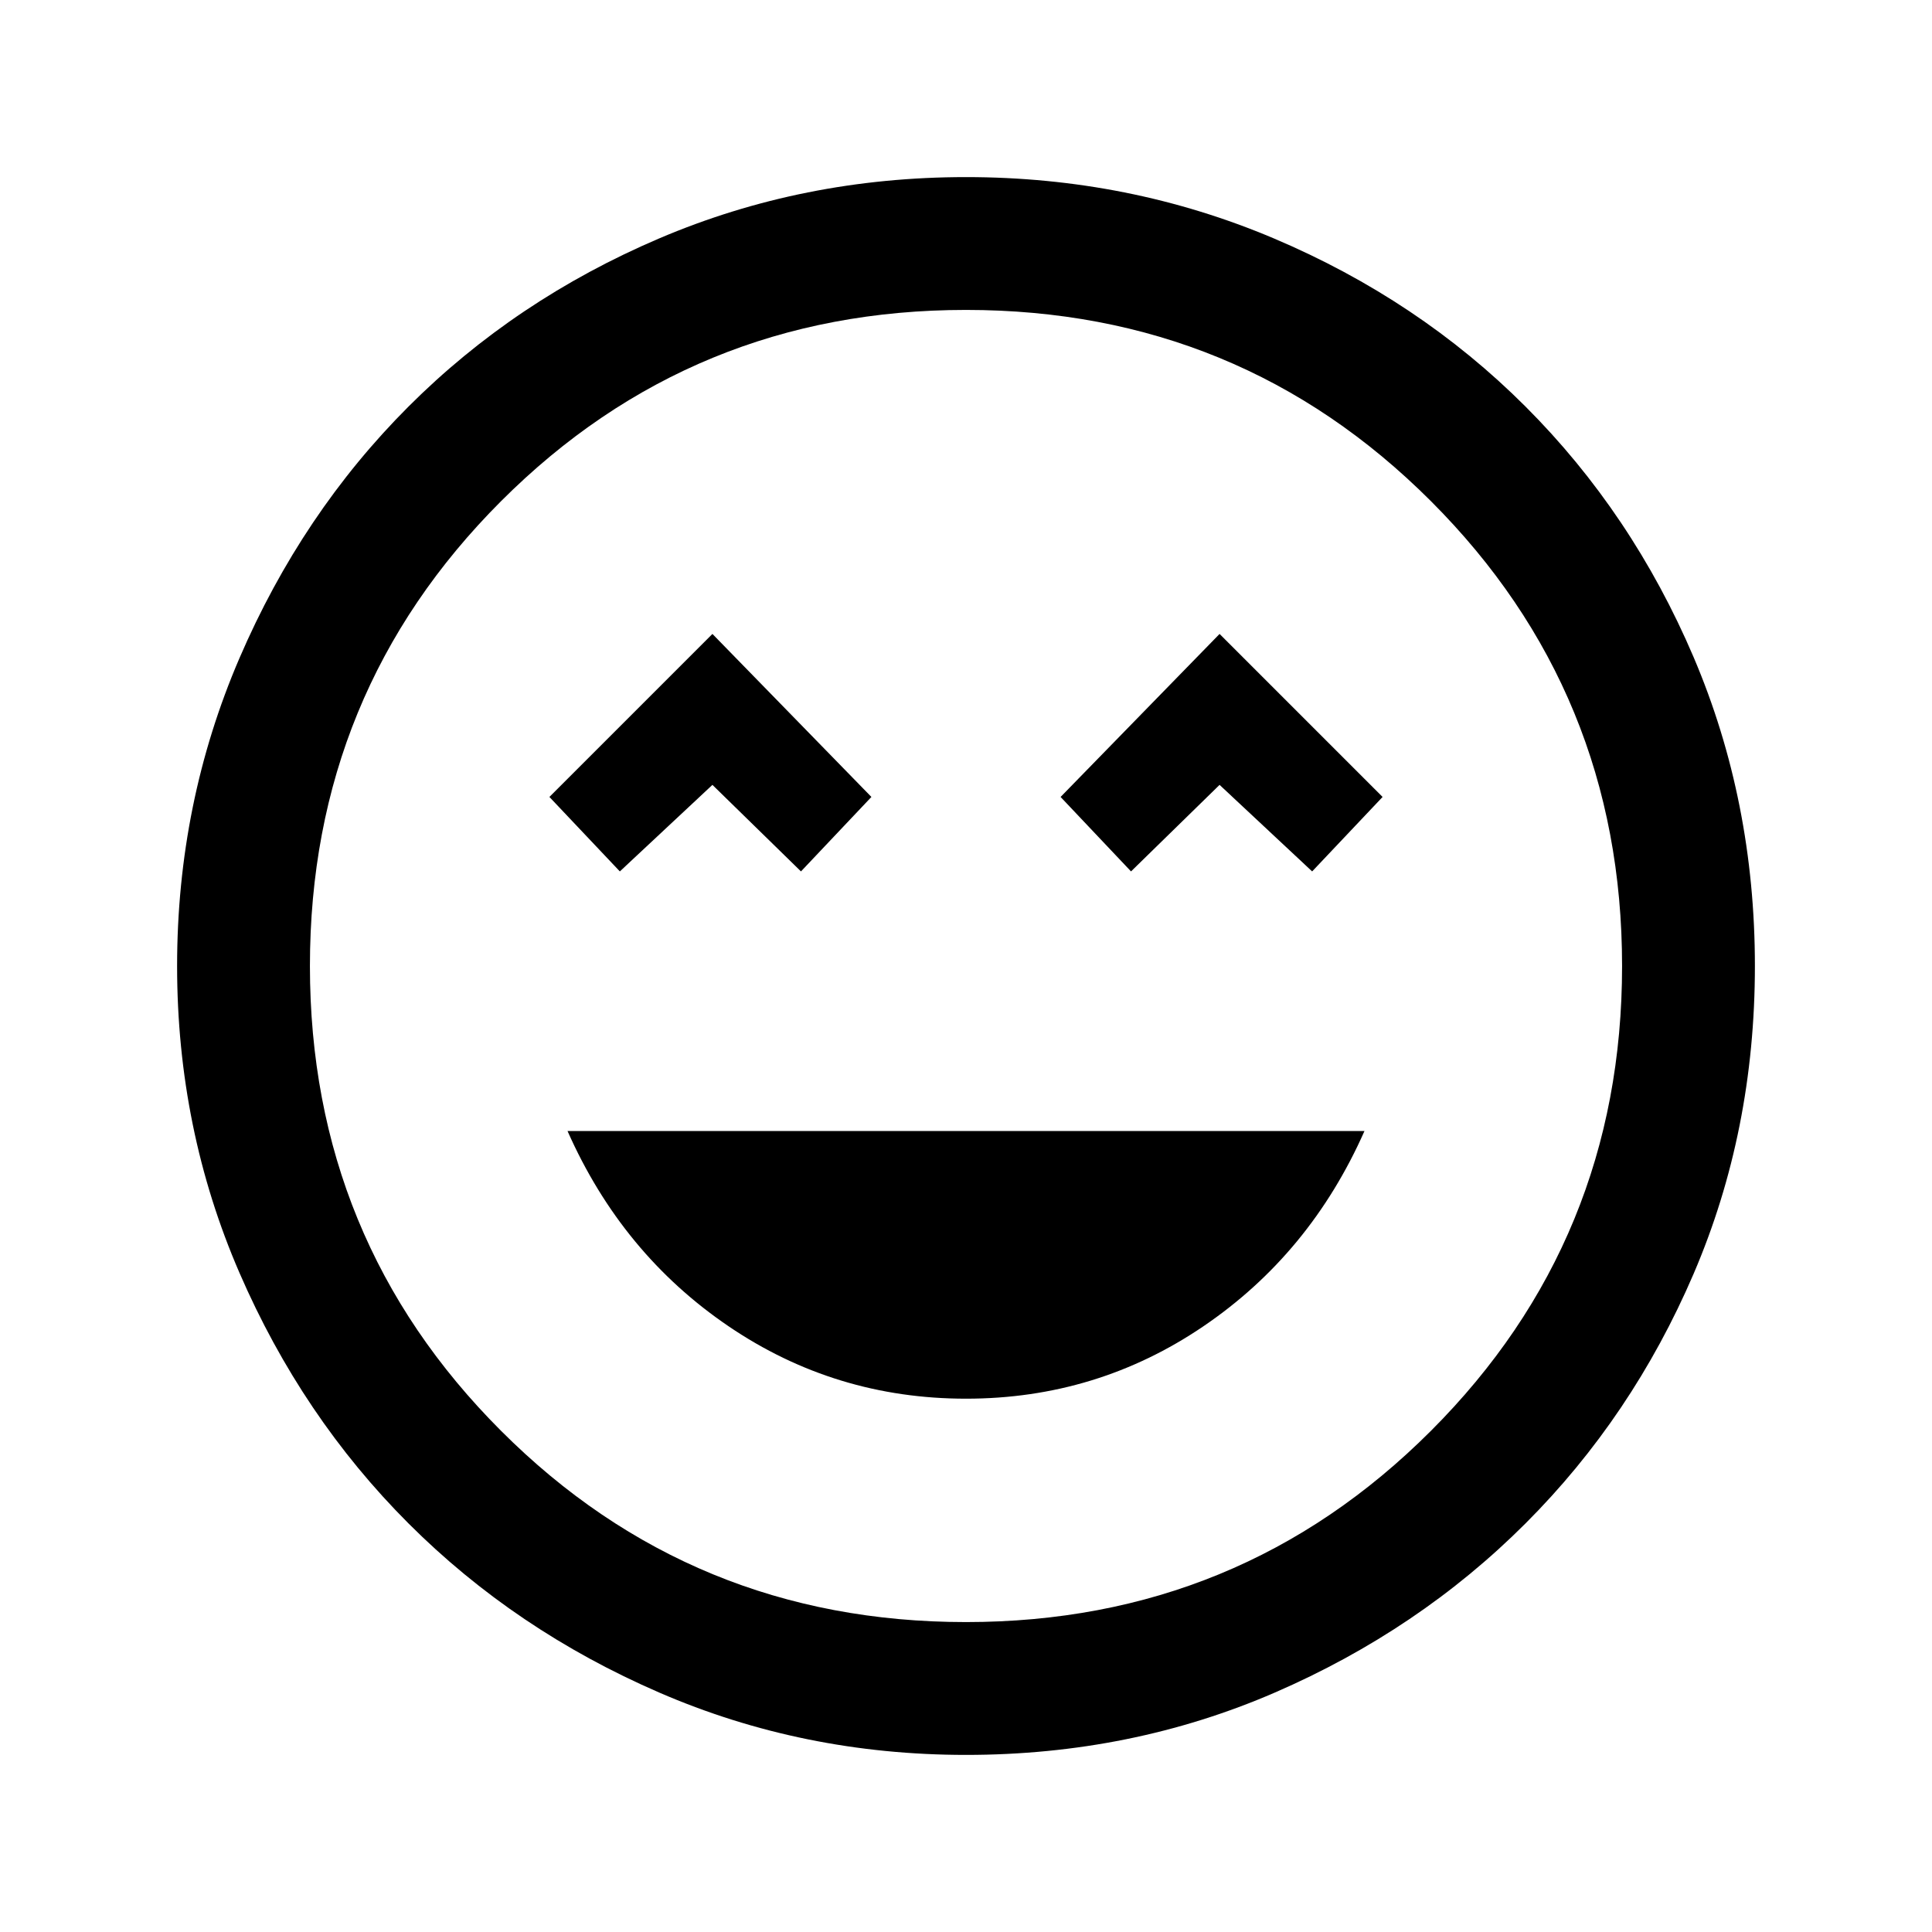 <svg xmlns="http://www.w3.org/2000/svg" height="24" width="24"><path d="M12 17.375Q13.625 17.375 14.95 16.475Q16.275 15.575 16.95 14.05H7.05Q7.725 15.575 9.05 16.475Q10.375 17.375 12 17.375ZM7.7 10.825 8.85 9.75 9.95 10.825 10.825 9.9 8.85 7.875 6.825 9.9ZM14.05 10.825 15.15 9.75 16.3 10.825 17.175 9.9 15.15 7.875 13.175 9.9ZM12 21.8Q9.975 21.8 8.188 21.025Q6.4 20.25 5.075 18.925Q3.75 17.6 2.975 15.812Q2.2 14.025 2.2 12Q2.2 9.975 2.975 8.175Q3.75 6.375 5.075 5.05Q6.4 3.725 8.188 2.962Q9.975 2.2 12 2.2Q14.025 2.2 15.825 2.962Q17.625 3.725 18.95 5.05Q20.275 6.375 21.038 8.162Q21.8 9.95 21.8 12Q21.8 14.05 21.038 15.825Q20.275 17.6 18.95 18.925Q17.625 20.25 15.838 21.025Q14.05 21.8 12 21.8ZM12 12Q12 12 12 12Q12 12 12 12Q12 12 12 12Q12 12 12 12Q12 12 12 12Q12 12 12 12Q12 12 12 12Q12 12 12 12ZM12 20.15Q15.4 20.15 17.775 17.775Q20.15 15.4 20.15 12Q20.15 8.6 17.775 6.225Q15.4 3.85 12 3.85Q8.6 3.85 6.225 6.225Q3.85 8.6 3.85 12Q3.85 15.4 6.225 17.775Q8.6 20.15 12 20.15Z"/></svg>